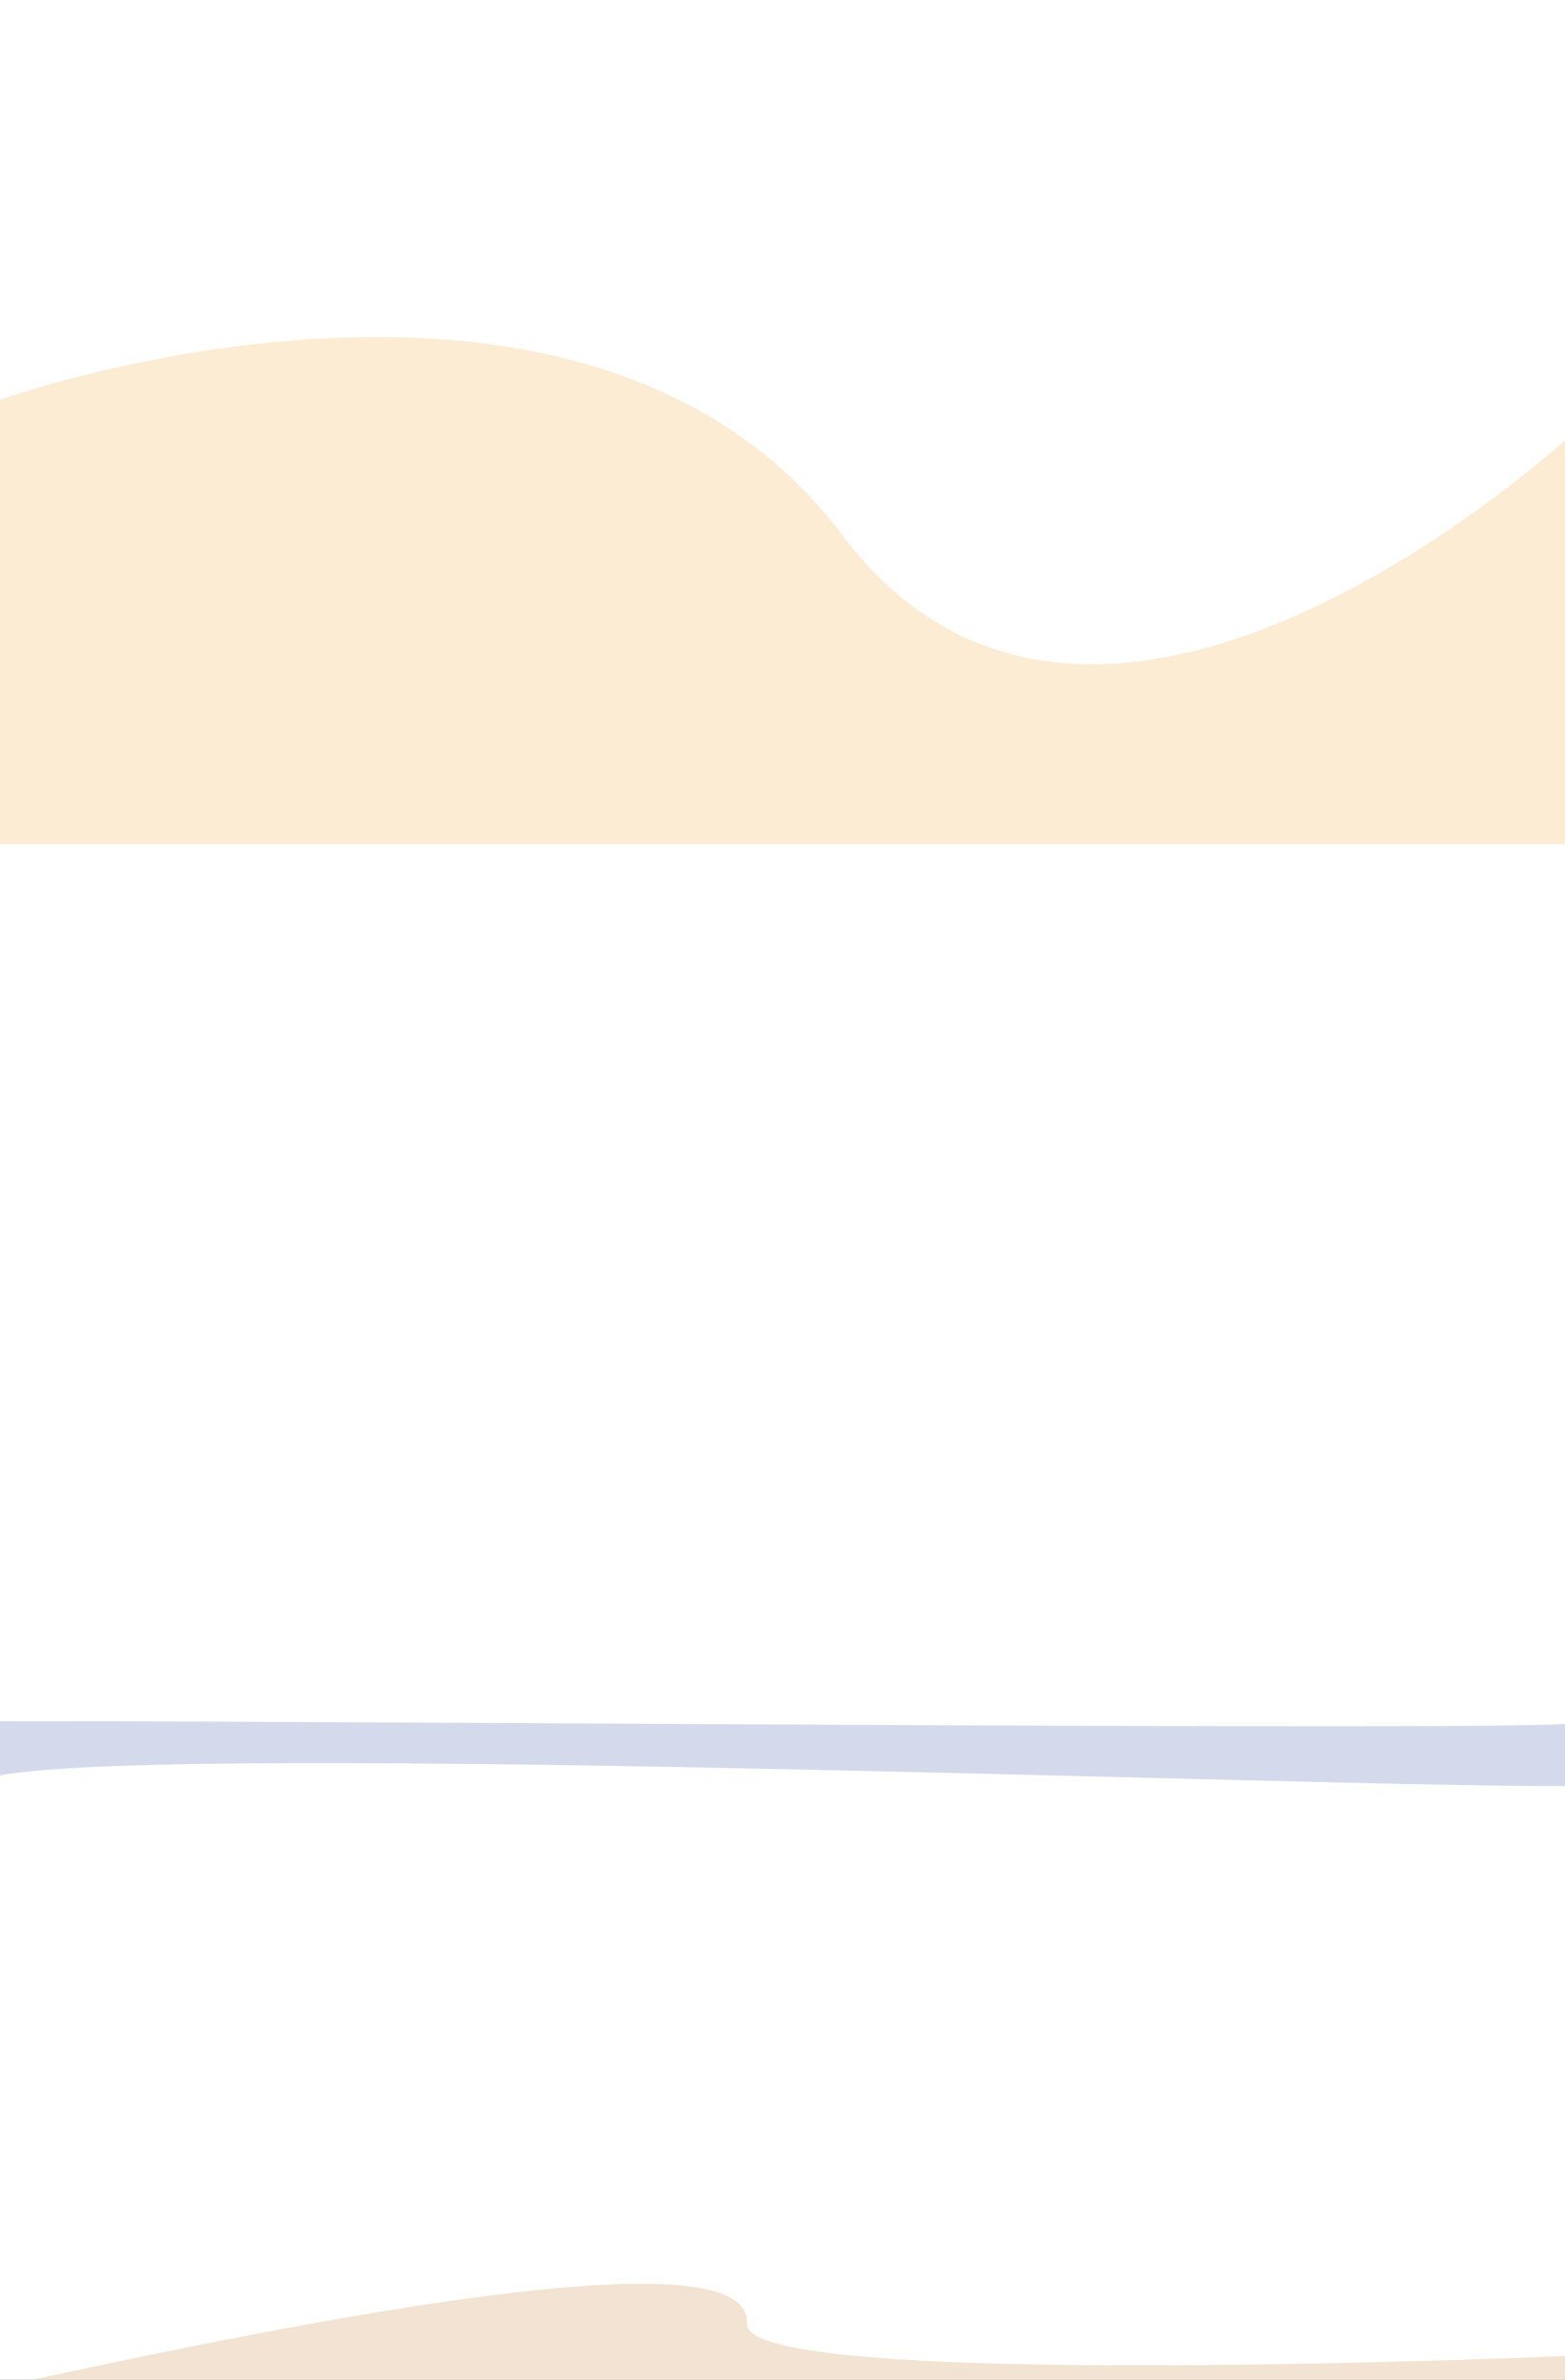 <svg width="1728" height="2627" viewBox="0 0 1728 2627" fill="none" xmlns="http://www.w3.org/2000/svg">
<rect x="0" y="0" width="1728" height="2627" fill="#333333" stroke="none"/>
<g clip-path="url(#clip0_193_169)">
<rect width="1728" height="2627" fill="white"/>
<rect width="1728" height="932" fill="white"/>
<path d="M0 441.287C0 441.287 644.277 210.76 930.061 590.689C1215.84 970.619 1745 471.074 1745 471.074V1401H0V441.287Z" fill="#FCECD3"/>
<path d="M118.711 2609.33C567.109 2515.08 829.552 2489.74 824.836 2565.25C820.121 2640.76 1745 2600.18 1745 2600.18L1713.99 2668L-3.311 2647.99C-3.311 2647.99 -329.687 2703.59 118.711 2609.33Z" fill="#E6C9A7" fill-opacity="0.5"/>
<path d="M-29.909 1900.95C-44.66 1895.96 1746.83 1912.73 1731.57 1901.99C1716.31 1891.25 2012.27 1969.53 1731.57 1971.56C1450.87 1973.59 -29.909 1913.59 -26.259 1971.56C-22.608 2029.53 -15.159 1905.95 -29.909 1900.95Z" fill="#D4D9EB"/>
<rect y="932" width="1728" height="469" fill="white"/>
<rect y="932" width="1728" height="469" fill="white"/>
</g>
<defs>
<clipPath id="clip0_193_169">
<rect width="1728" height="2627" fill="white"/>
</clipPath>
</defs>
</svg>
